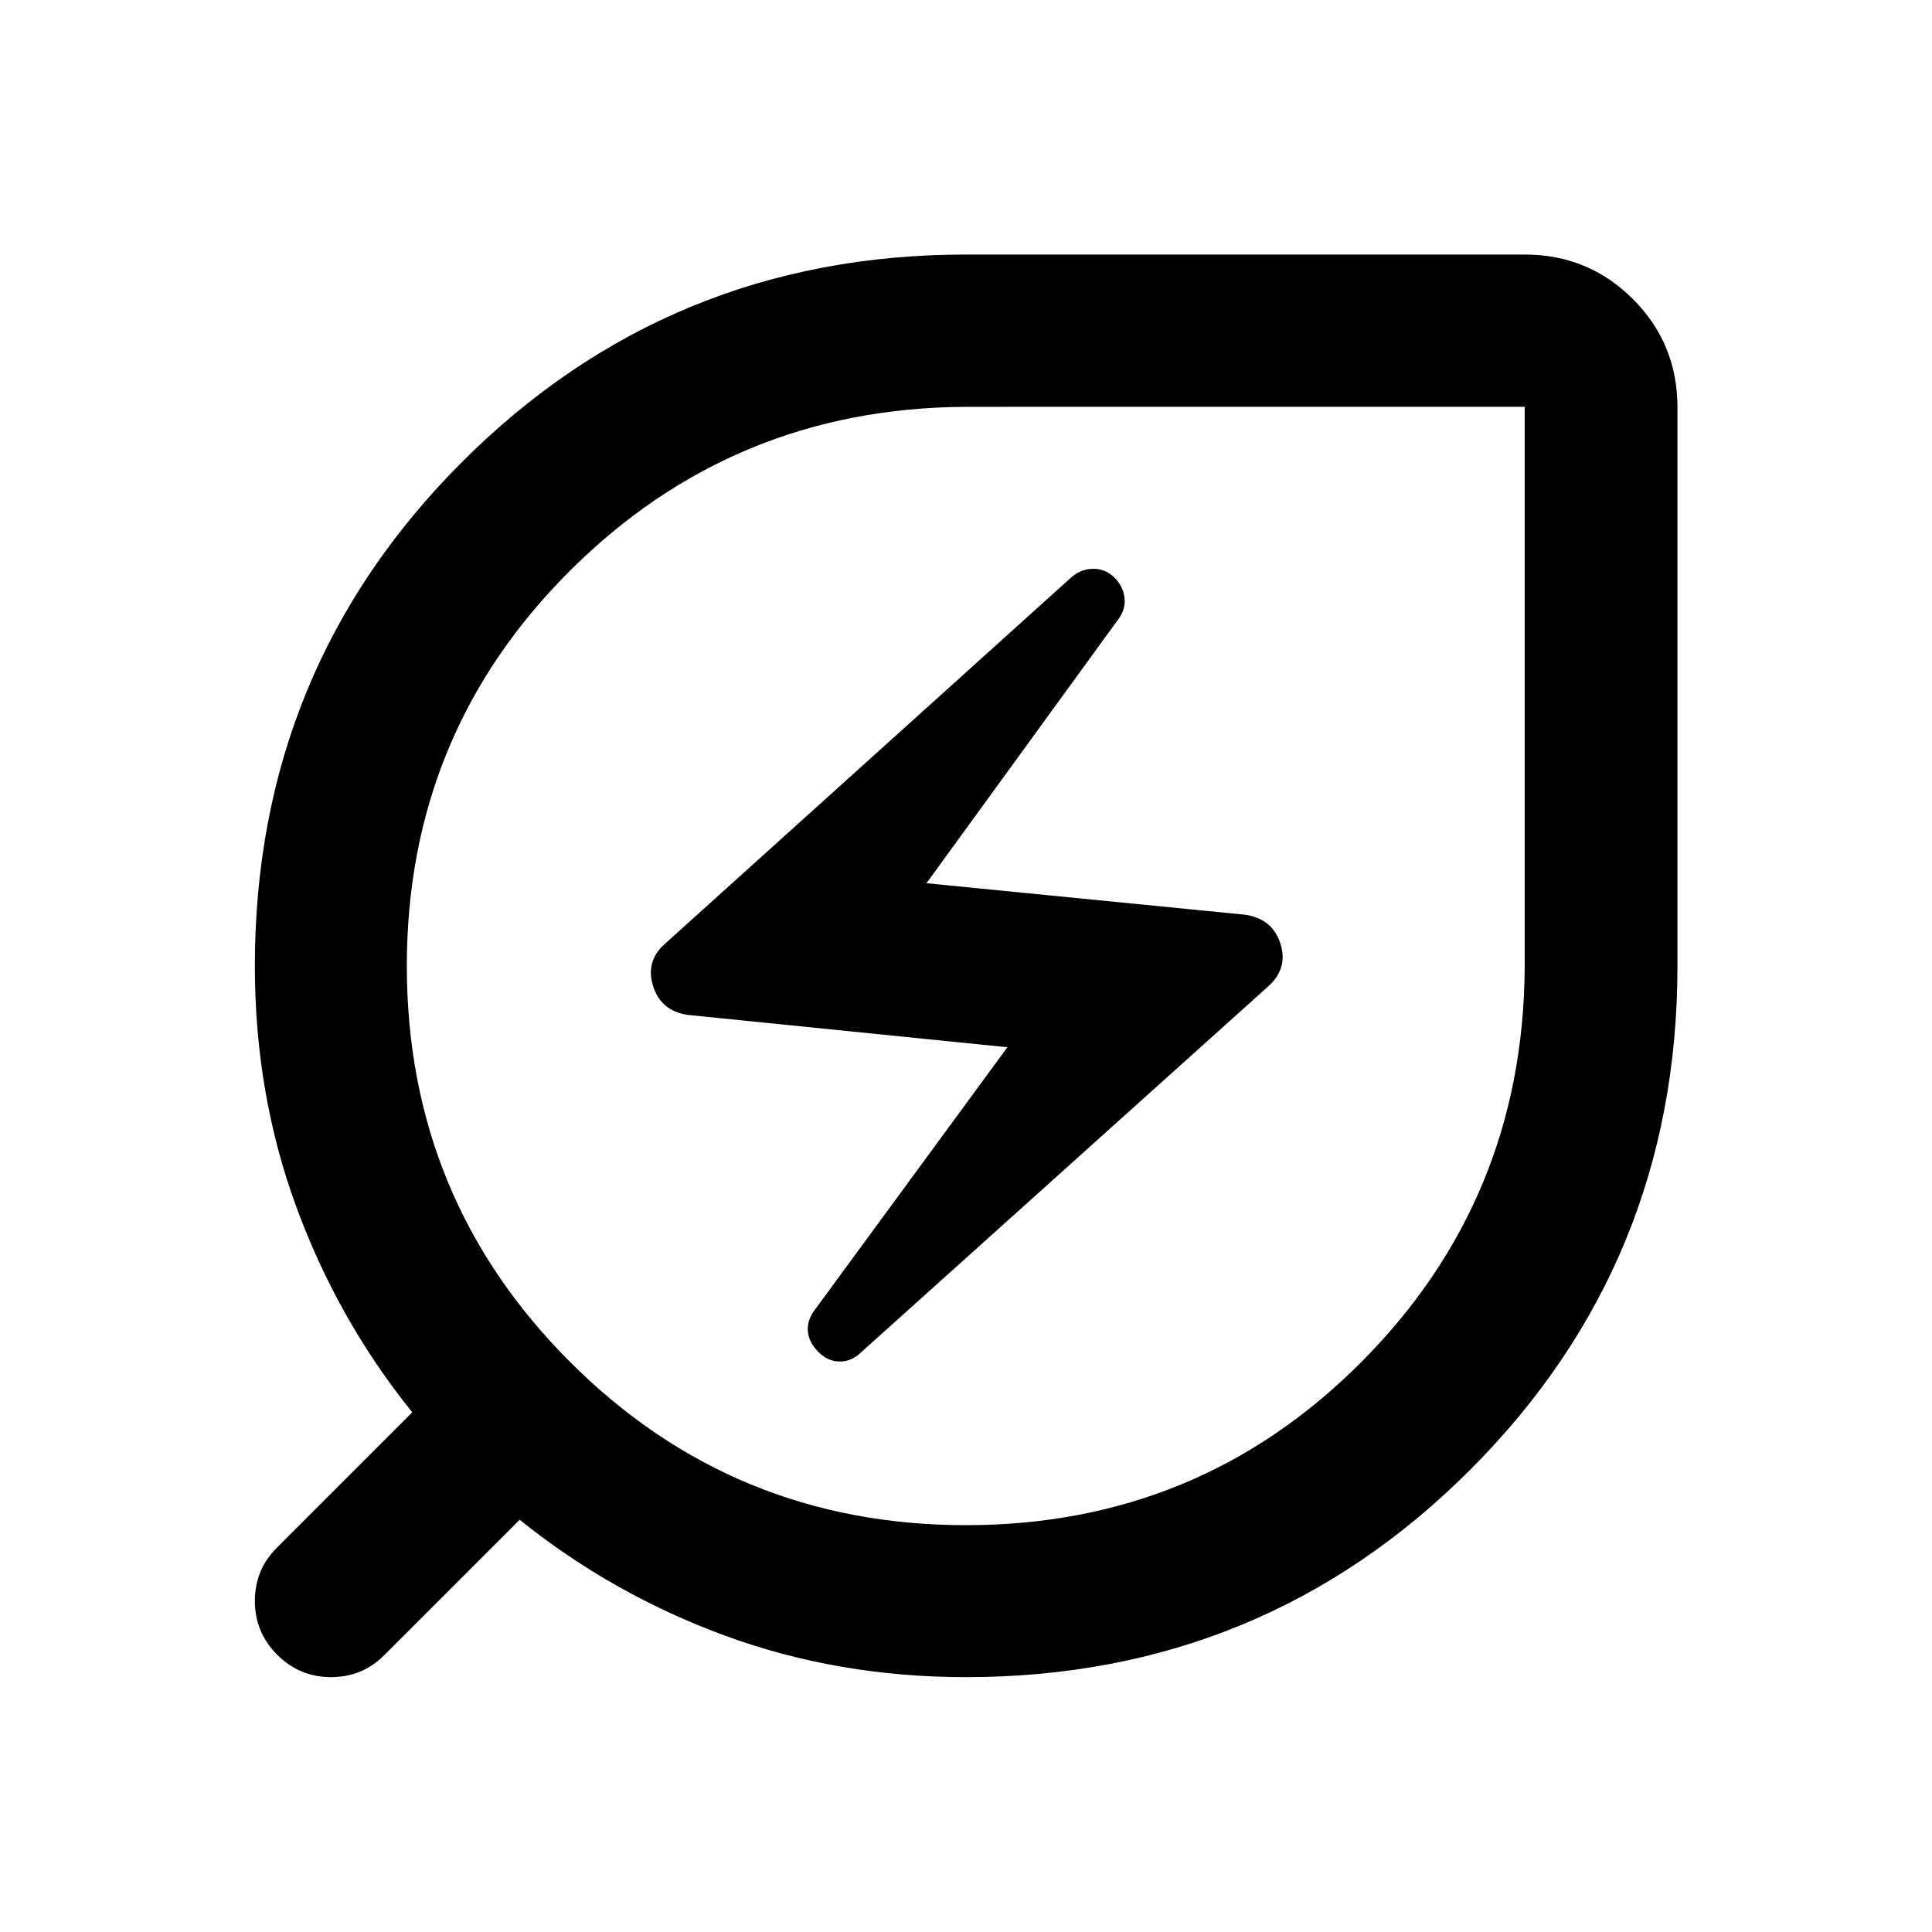 <svg xmlns="http://www.w3.org/2000/svg" height="40" viewBox="0 -960 960 960" width="40"><path d="M480-202.15q115.55 0 196.25-80.87 80.69-80.87 81.36-196.18v-278.65H479.68q-115.47.67-196.5 81.48-81.03 80.82-81.03 196.37 0 115.63 81.11 196.74 81.11 81.11 196.74 81.11Zm-52.04-85.96 202.45-181.98q9.74-8.91 5.78-21.15-3.96-12.24-17.45-14.24l-158.39-15.65 95.01-130.73q3.9-5 3.46-10.52-.45-5.53-4.45-10.03-4.75-5-11.16-4.96-6.41.05-11.41 4.72L330.27-490.91q-9.66 8.67-5.7 21.03 3.96 12.36 17.37 14.2l158.63 16.05-95.93 130.8q-3.66 5-3.21 10.37.45 5.37 5.12 10.11 4.51 4.75 10.54 4.87 6.03.12 10.87-4.63ZM480-126.64q-63.57 0-119.69-20.59-56.11-20.6-102.09-57.61l-67.09 67.09q-5.89 5.89-12.52 8.5-6.63 2.61-14.1 2.61-15.66 0-26.76-11.11-11.11-11.1-11.11-26.76 0-7.47 2.61-14.1t8.5-12.52l67.09-67.09q-37.01-45.98-57.61-102.09-20.59-56.12-20.59-119.69 0-147.54 103.03-250.53Q332.7-833.52 480-833.52h277.61q31.65 0 53.78 22.13 22.13 22.13 22.13 53.78V-480q0 147.3-102.99 250.33T480-126.64ZM480-480Z"/></svg>